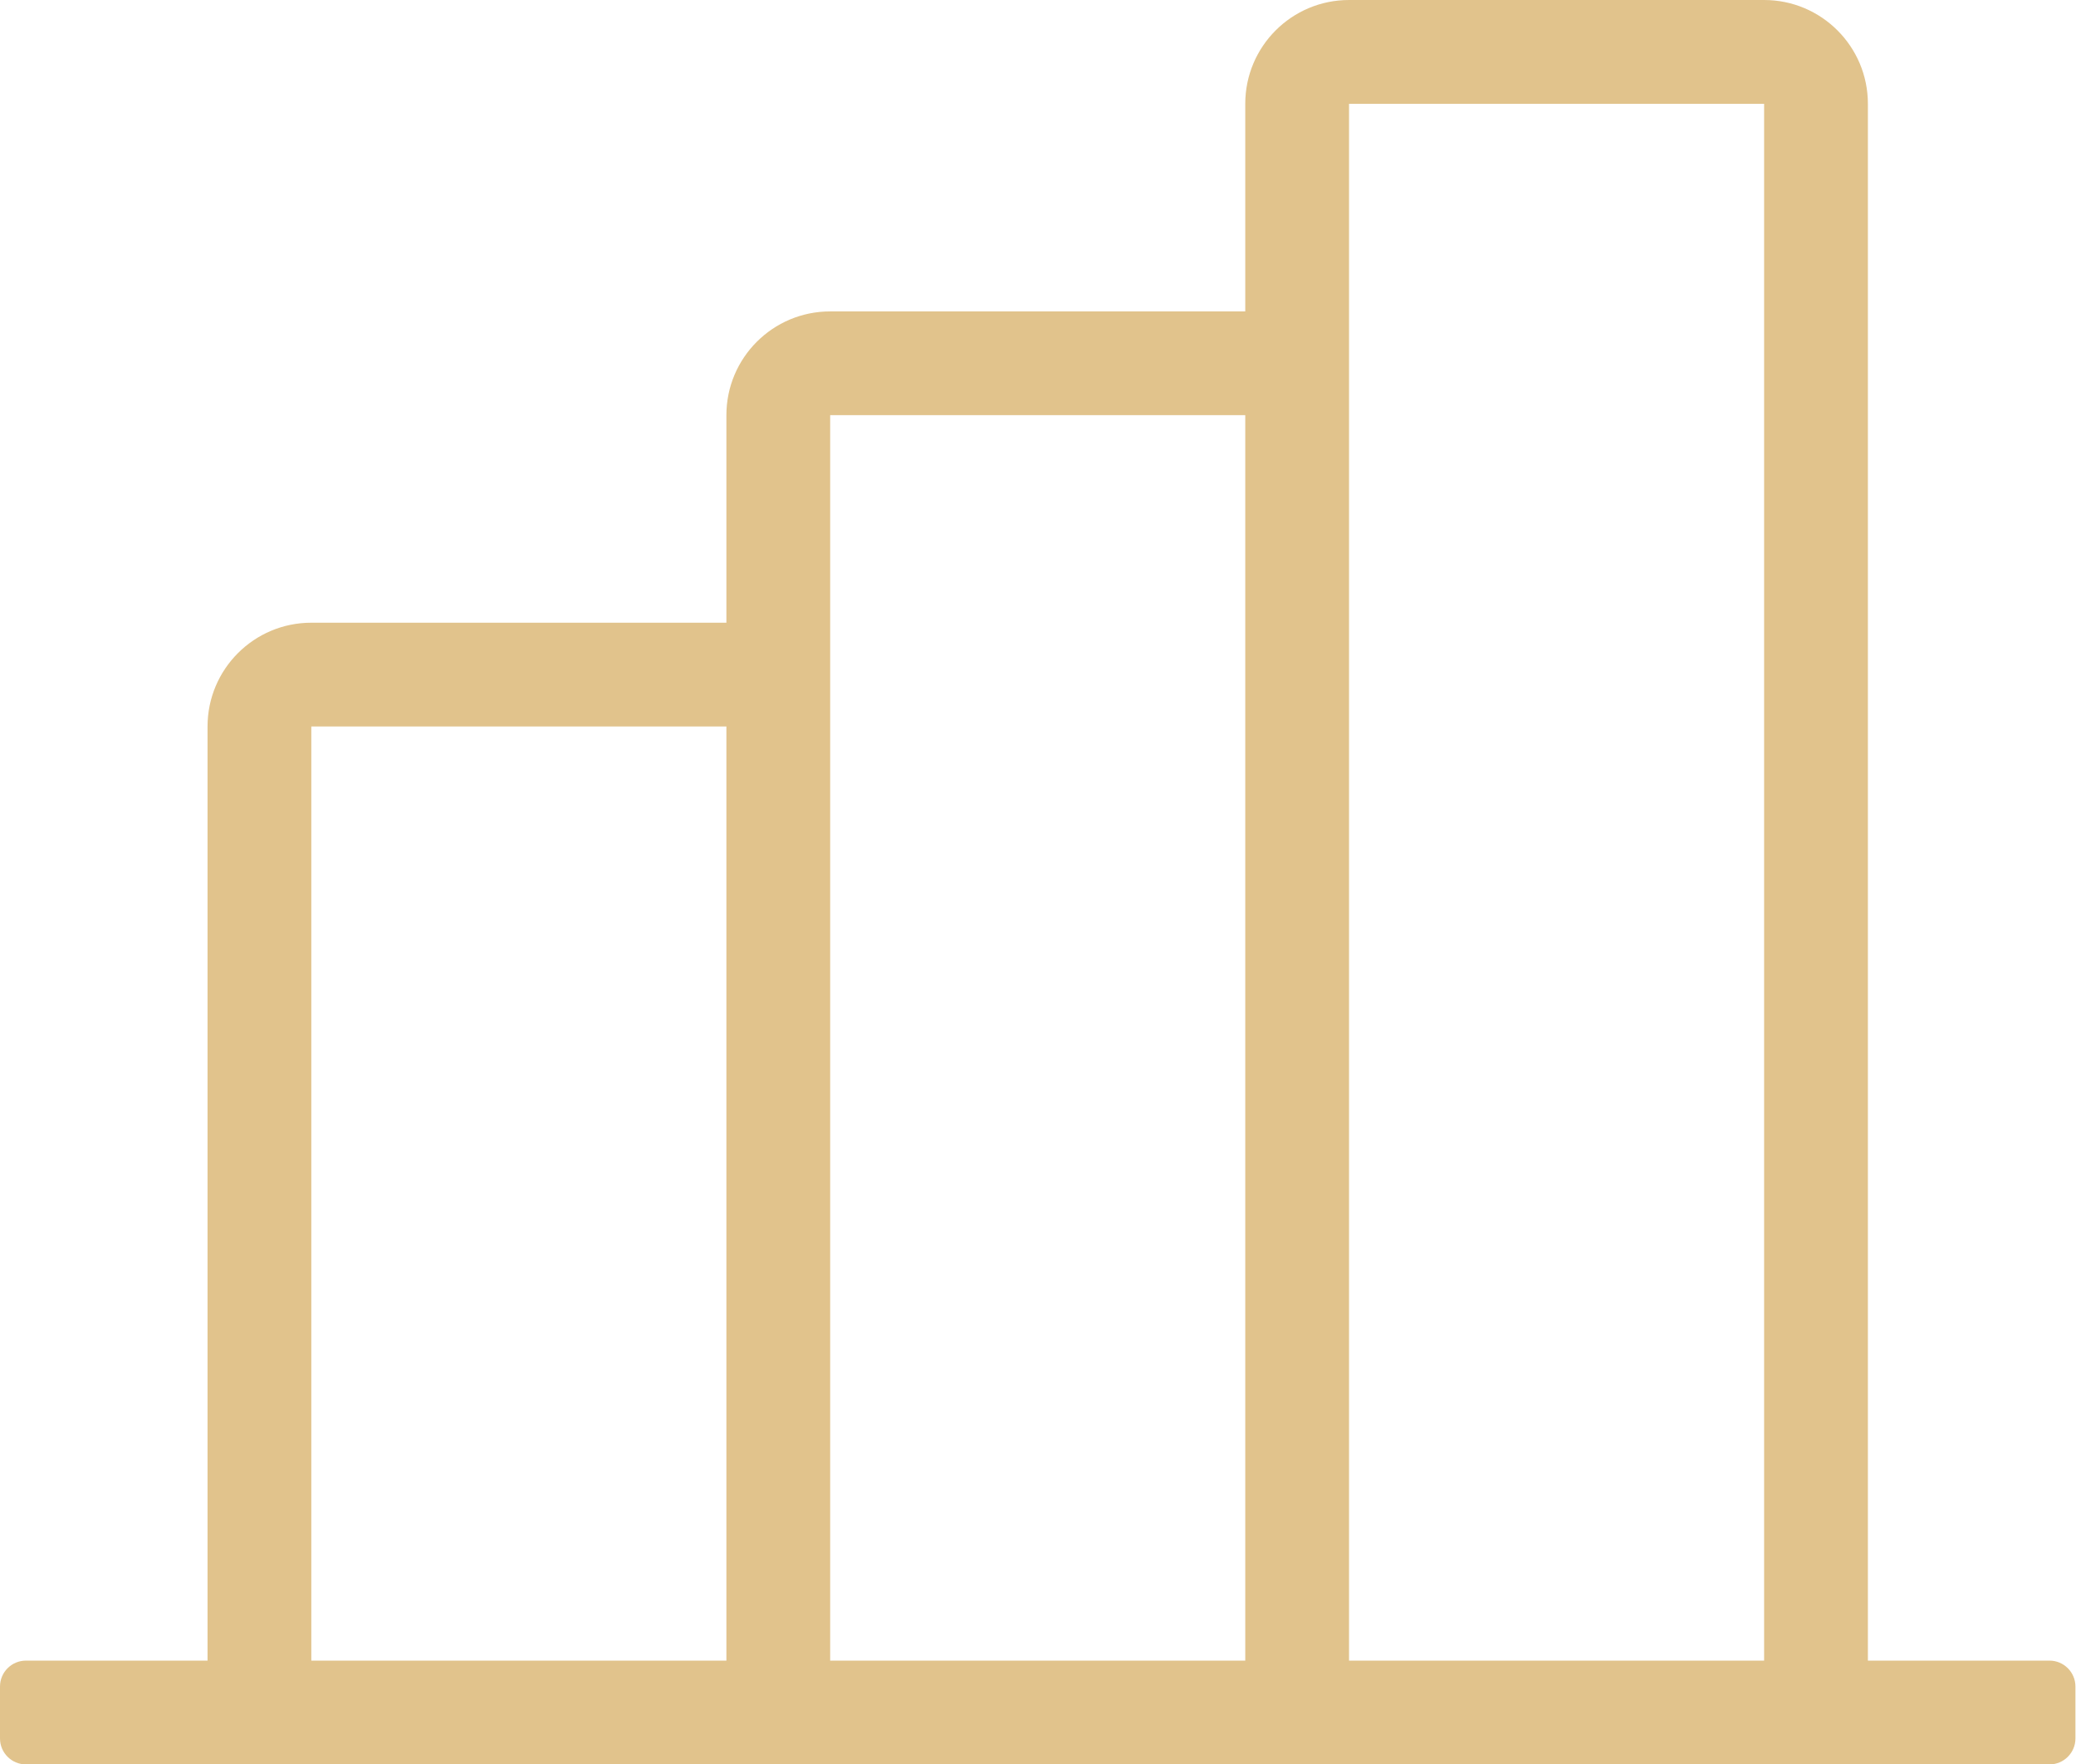<?xml version="1.0" standalone="no"?><!DOCTYPE svg PUBLIC "-//W3C//DTD SVG 1.1//EN" "http://www.w3.org/Graphics/SVG/1.1/DTD/svg11.dtd"><svg t="1552616788344" class="icon" style="" viewBox="0 0 1205 1024" version="1.1" xmlns="http://www.w3.org/2000/svg" p-id="3122" xmlns:xlink="http://www.w3.org/1999/xlink" width="141.211" height="120"><defs><style type="text/css"></style></defs><path d="M1189.611 1024 1084.203 1024 783.035 1024 722.802 1024 481.868 1024 421.634 1024 120.467 1024 15.058 1024C6.746 1024 0 1017.254 0 1008.942L0 978.825C0 970.513 6.746 963.767 15.058 963.767L120.467 963.767 120.467 421.635C120.467 388.386 147.421 361.402 180.7 361.402L421.634 361.402 421.634 240.965C421.634 207.686 448.589 180.731 481.868 180.731L722.802 180.731 722.802 60.234C722.802 26.985 749.756 0.001 783.035 0.001L1023.969 0.001C1057.218 0.001 1084.203 26.985 1084.203 60.234L1084.203 963.767 1189.611 963.767C1197.924 963.767 1204.67 970.513 1204.67 978.825L1204.67 1008.942C1204.67 1017.254 1197.924 1024 1189.611 1024ZM421.634 421.635 180.7 421.635 180.7 963.767 421.634 963.767 421.634 421.635ZM722.802 240.935 481.868 240.935 481.868 963.767 722.802 963.767 722.802 240.935ZM1023.969 60.264 783.035 60.264 783.035 963.767 1023.969 963.767 1023.969 60.264Z" p-id="3123" fill="#e1c38c"></path></svg>